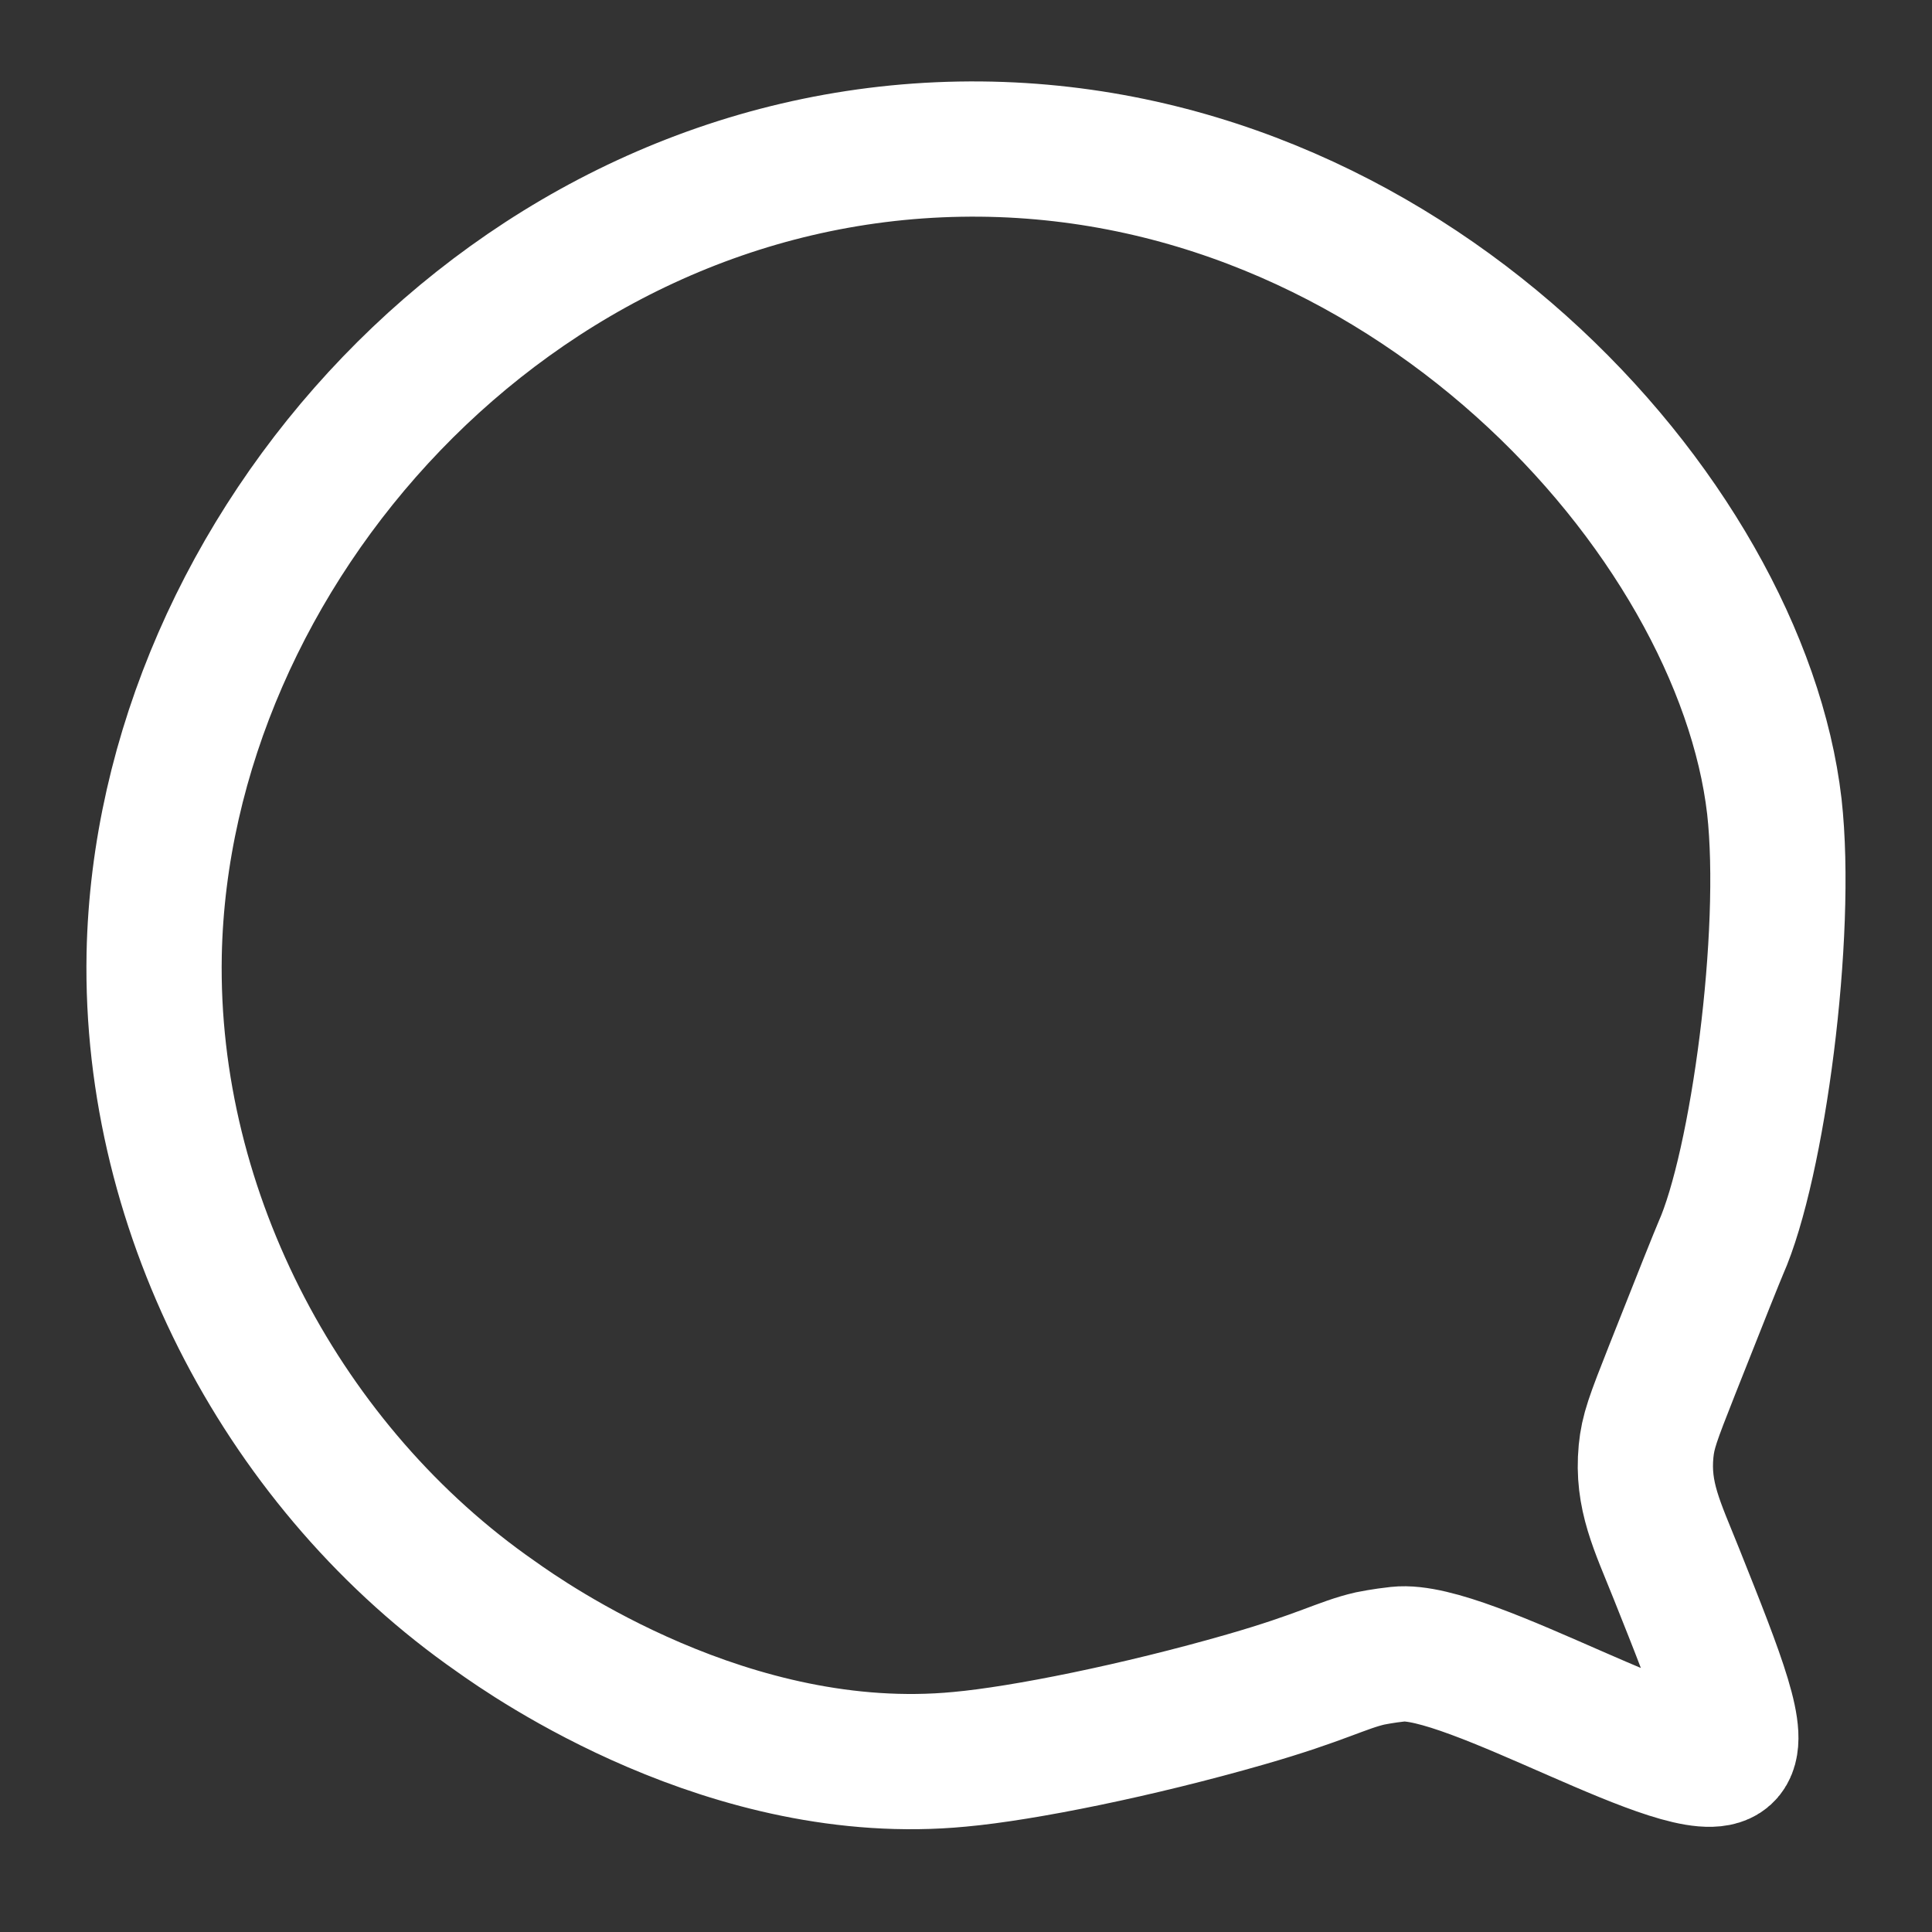<?xml version="1.0" encoding="utf-8"?>
<!-- Generator: Adobe Illustrator 22.0.1, SVG Export Plug-In . SVG Version: 6.00 Build 0)  -->
<svg version="1.1" id="Layer_1" xmlns="http://www.w3.org/2000/svg" xmlns:xlink="http://www.w3.org/1999/xlink" x="0px" y="0px"
	 viewBox="0 0 500 500" style="enable-background:new 0 0 500 500;" xml:space="preserve">
<rect x="0" y="0" width="500" height="500" fill="#333333" stroke="none"/>
<style type="text/css">
	.st0{fill:none;stroke:#FFFFFF;stroke-width:35;stroke-miterlimit:10;}
</style>
<path class="st0" d="M445.3,323.1c-0.9,2.1-4.8,11.8-12.5,31.3c-5.1,12.9-6.3,16.1-6.8,21.2c-1.1,11.5,2.9,19.3,7.9,31.8
	c10.9,27.3,17,42.7,12.6,46.7c-9,8.1-66.5-28-84.7-26c-3.8,0.4-7.2,1.1-7.2,1.1c-7.4,1.7-12.4,4.9-32.2,10.6
	c-27.8,8-57.5,14-74,15.5c-59.3,5.7-111.4-30.8-120.1-37C74.1,380.6,38.6,314.6,39.9,247C42,142.7,132.2,40.6,248.4,38.6
	c114.9-2,202.1,94.9,210.8,170.1C462.9,241.8,454.9,301.5,445.3,323.1z"/>
</svg>
